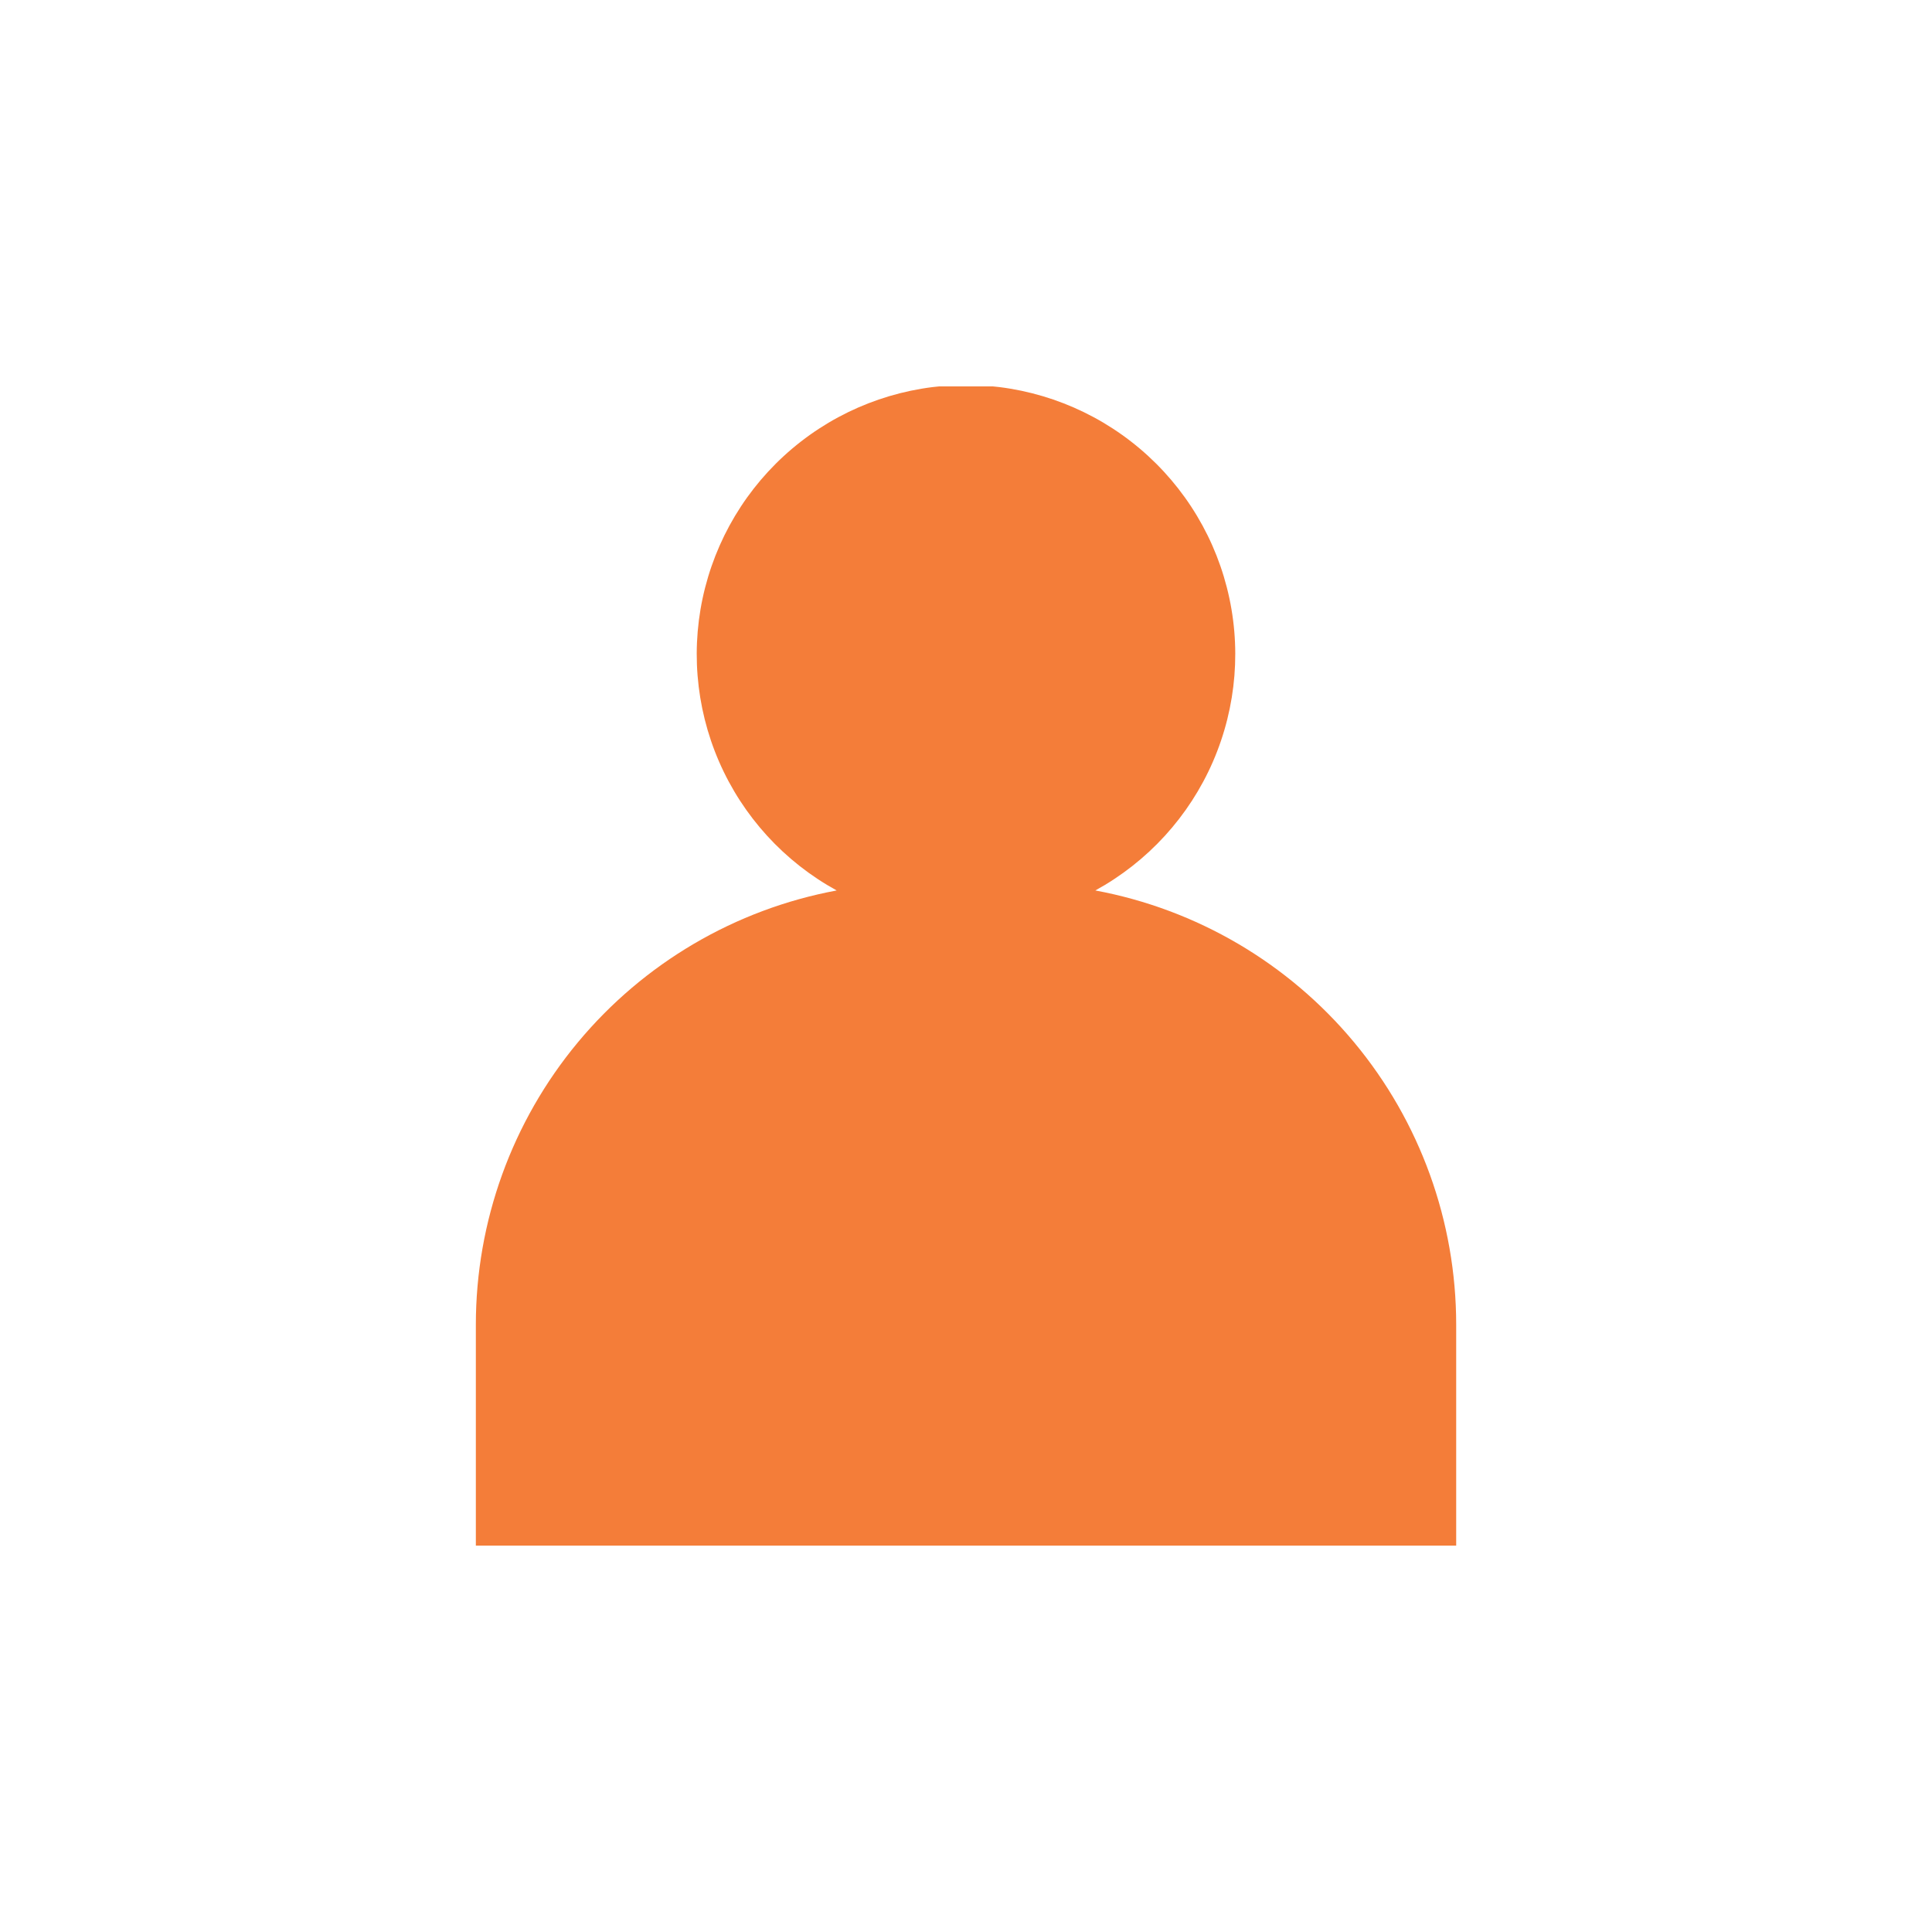 <svg width="50" height="50" viewBox="0 0 50 50" fill="none" xmlns="http://www.w3.org/2000/svg">
<g clip-path="url(#clip0_650_2791)">
<path d="M37.686 40V34.279C37.685 31.611 36.751 29.027 35.045 26.976C33.34 24.924 30.97 23.533 28.347 23.045C29.704 22.301 30.776 21.128 31.392 19.708C32.008 18.288 32.135 16.704 31.751 15.205C31.368 13.706 30.496 12.377 29.273 11.428C28.051 10.479 26.548 9.964 25 9.964C23.453 9.964 21.949 10.479 20.727 11.428C19.504 12.377 18.633 13.706 18.249 15.205C17.865 16.704 17.992 18.288 18.608 19.708C19.225 21.128 20.296 22.301 21.653 23.045C19.03 23.533 16.661 24.924 14.955 26.976C13.25 29.027 12.316 31.611 12.315 34.279V40H37.686Z" fill="#F47D39"/>
</g>
<defs>
<clipPath id="clip0_650_2791">
<rect width="25.371" height="30" fill="white" transform="translate(12.315 10)"/>
</clipPath>
</defs>
</svg>
